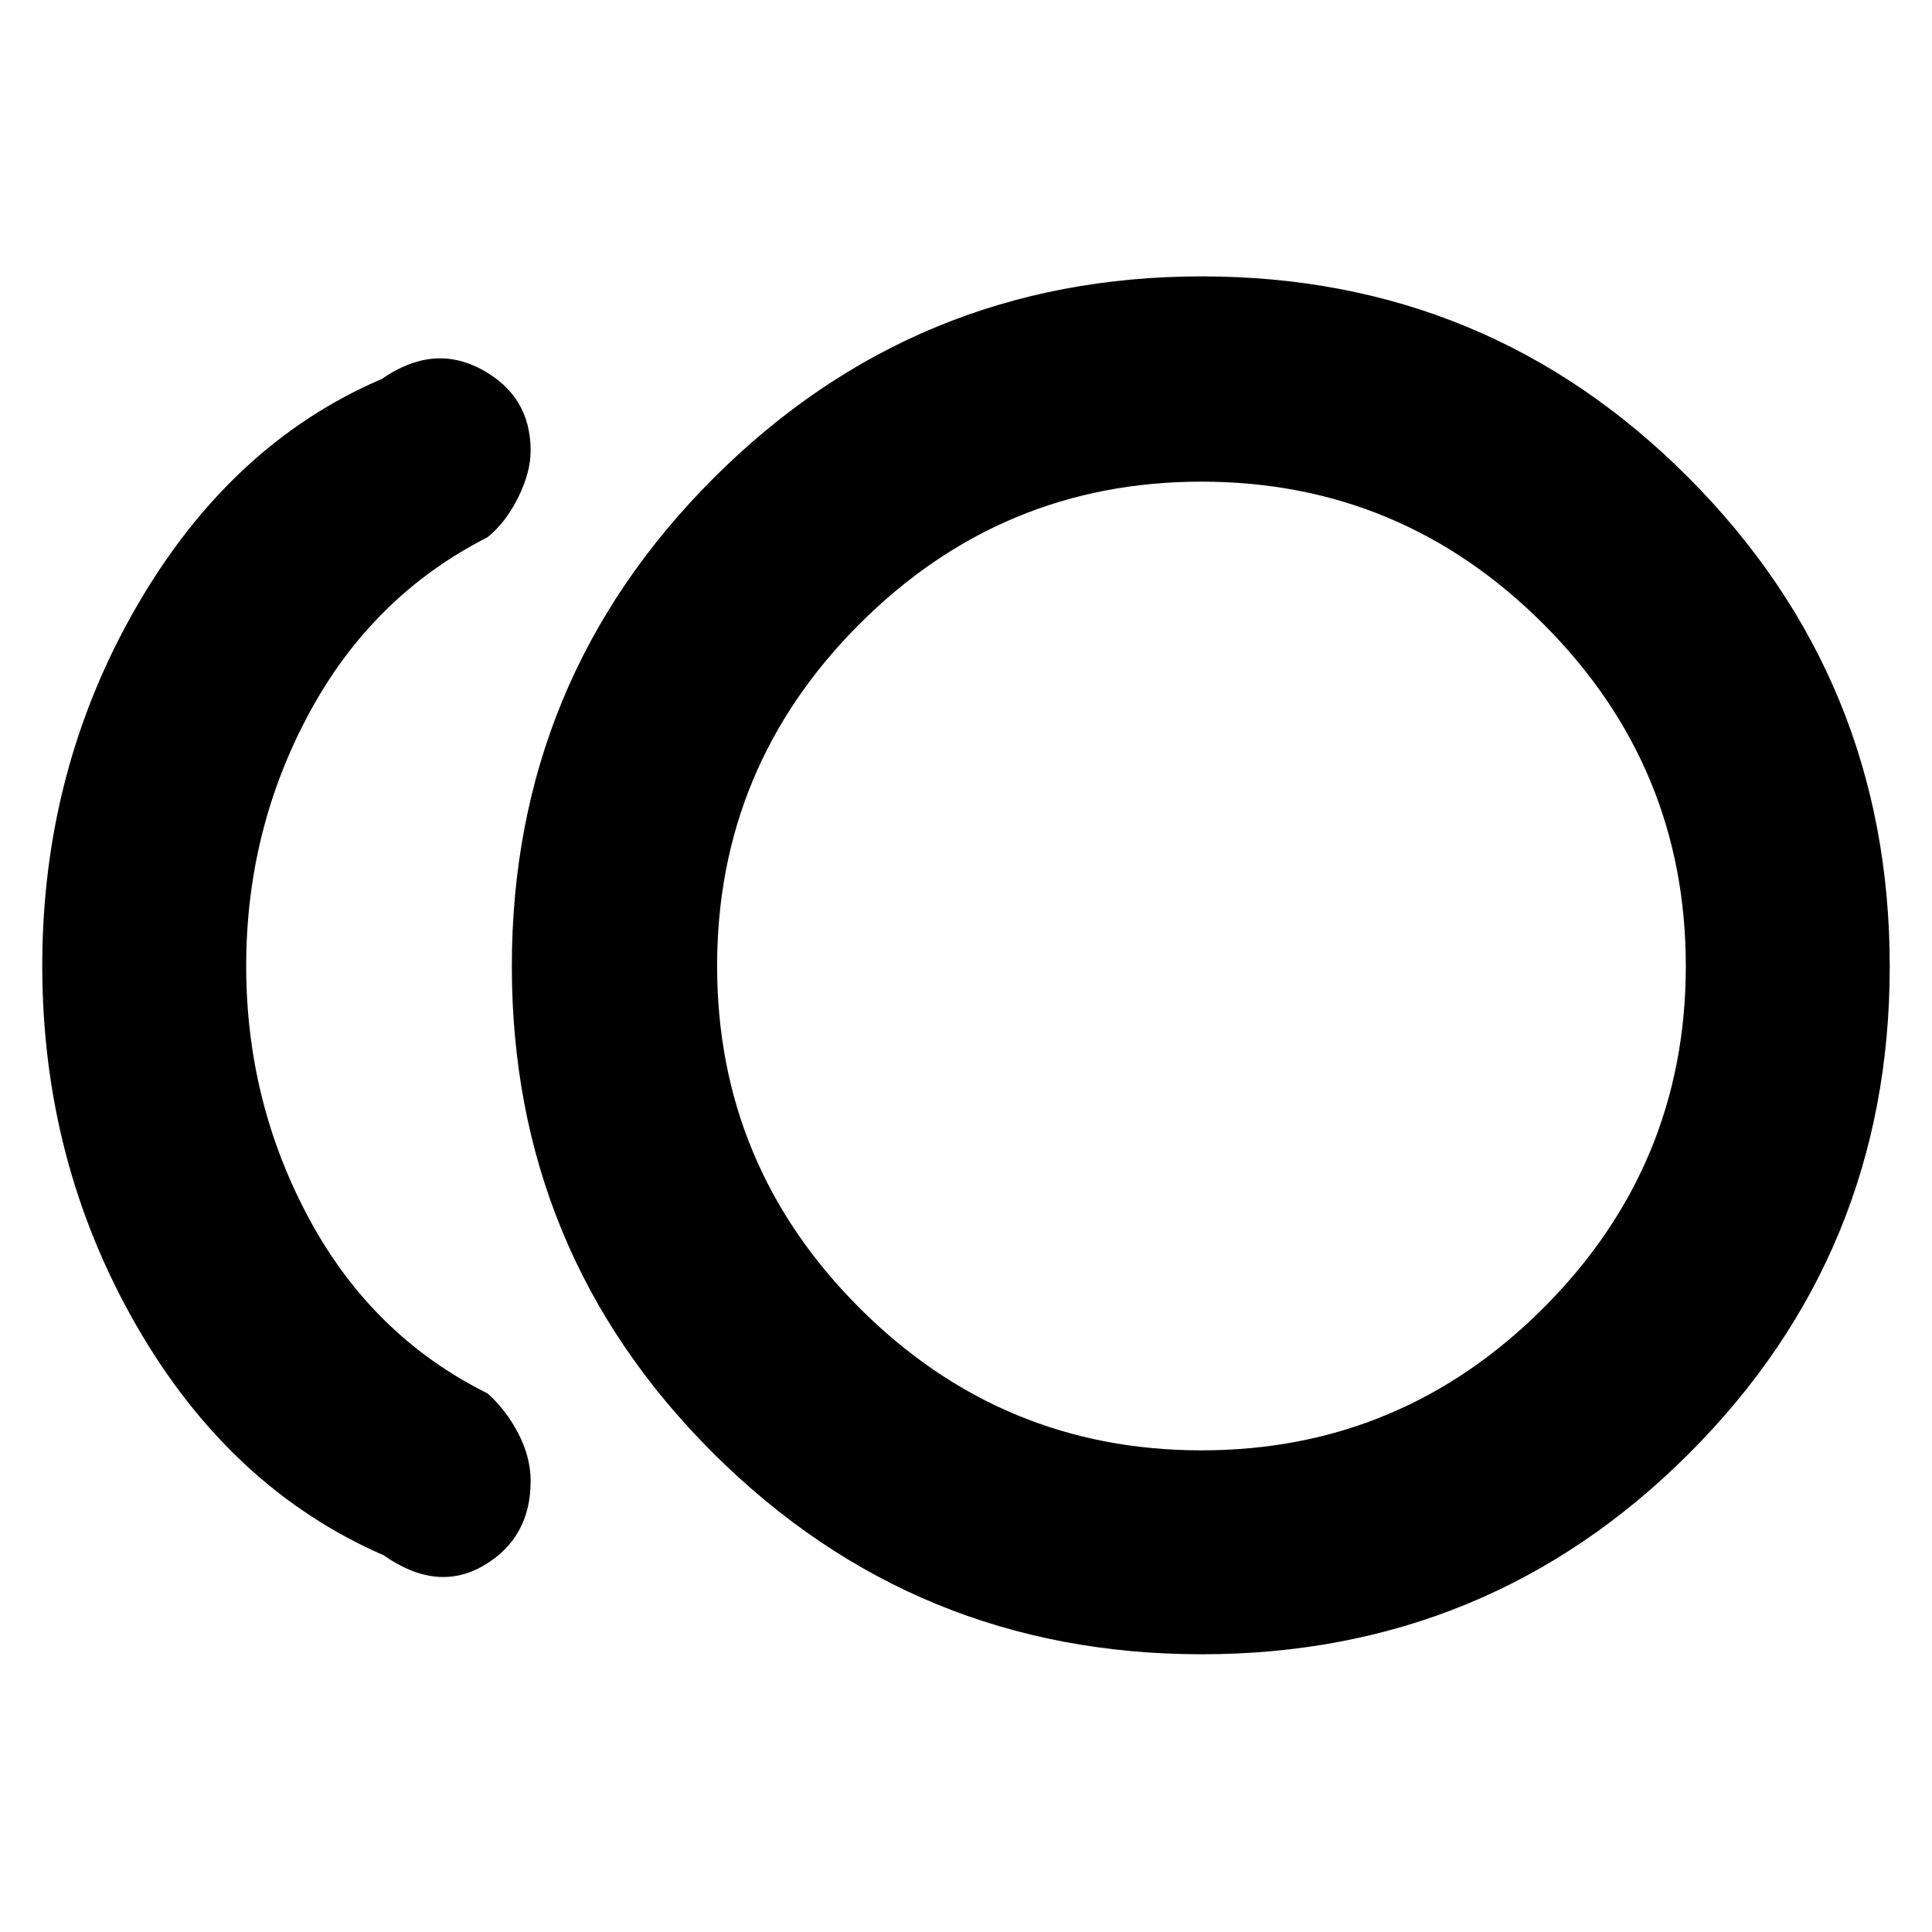 <svg xmlns="http://www.w3.org/2000/svg" height="40" viewBox="0 -960 960 960" width="40"><path d="M597.11-138q-142.35 0-242.56-99.77-100.22-99.77-100.22-242.12 0-142.35 100.27-242.56 100.27-100.22 242.62-100.22 142.34 0 242.06 100.27T939-479.78q0 142.34-99.77 242.06T597.11-138Zm-406.44-49.17Q114.14-220.5 67.57-301.7 21-382.9 21-480.12q0-97.21 46.75-178.3Q114.5-739.5 189.73-771.7q25.6-17.8 49.77-4.63 24.17 13.16 24.17 40.24 0 10.84-6.25 23.38T242.17-693q-57 29-88.42 87.14-31.42 58.13-31.42 125.86 0 67.73 31.42 125.86 31.42 58.14 88.42 86.47 9 7.84 15.25 19.72 6.25 11.88 6.25 23.86 0 28.22-23.17 41.9-23.17 13.69-49.83-4.98ZM597-480Zm0 240.67q99.17 0 169.92-70.75 70.75-70.75 70.75-169.92 0-99.17-70.75-169.92-70.75-70.75-169.92-70.75-99.17 0-169.92 70.75-70.75 70.75-70.75 169.92 0 99.17 70.75 169.92 70.75 70.75 169.92 70.75Z"/></svg>
